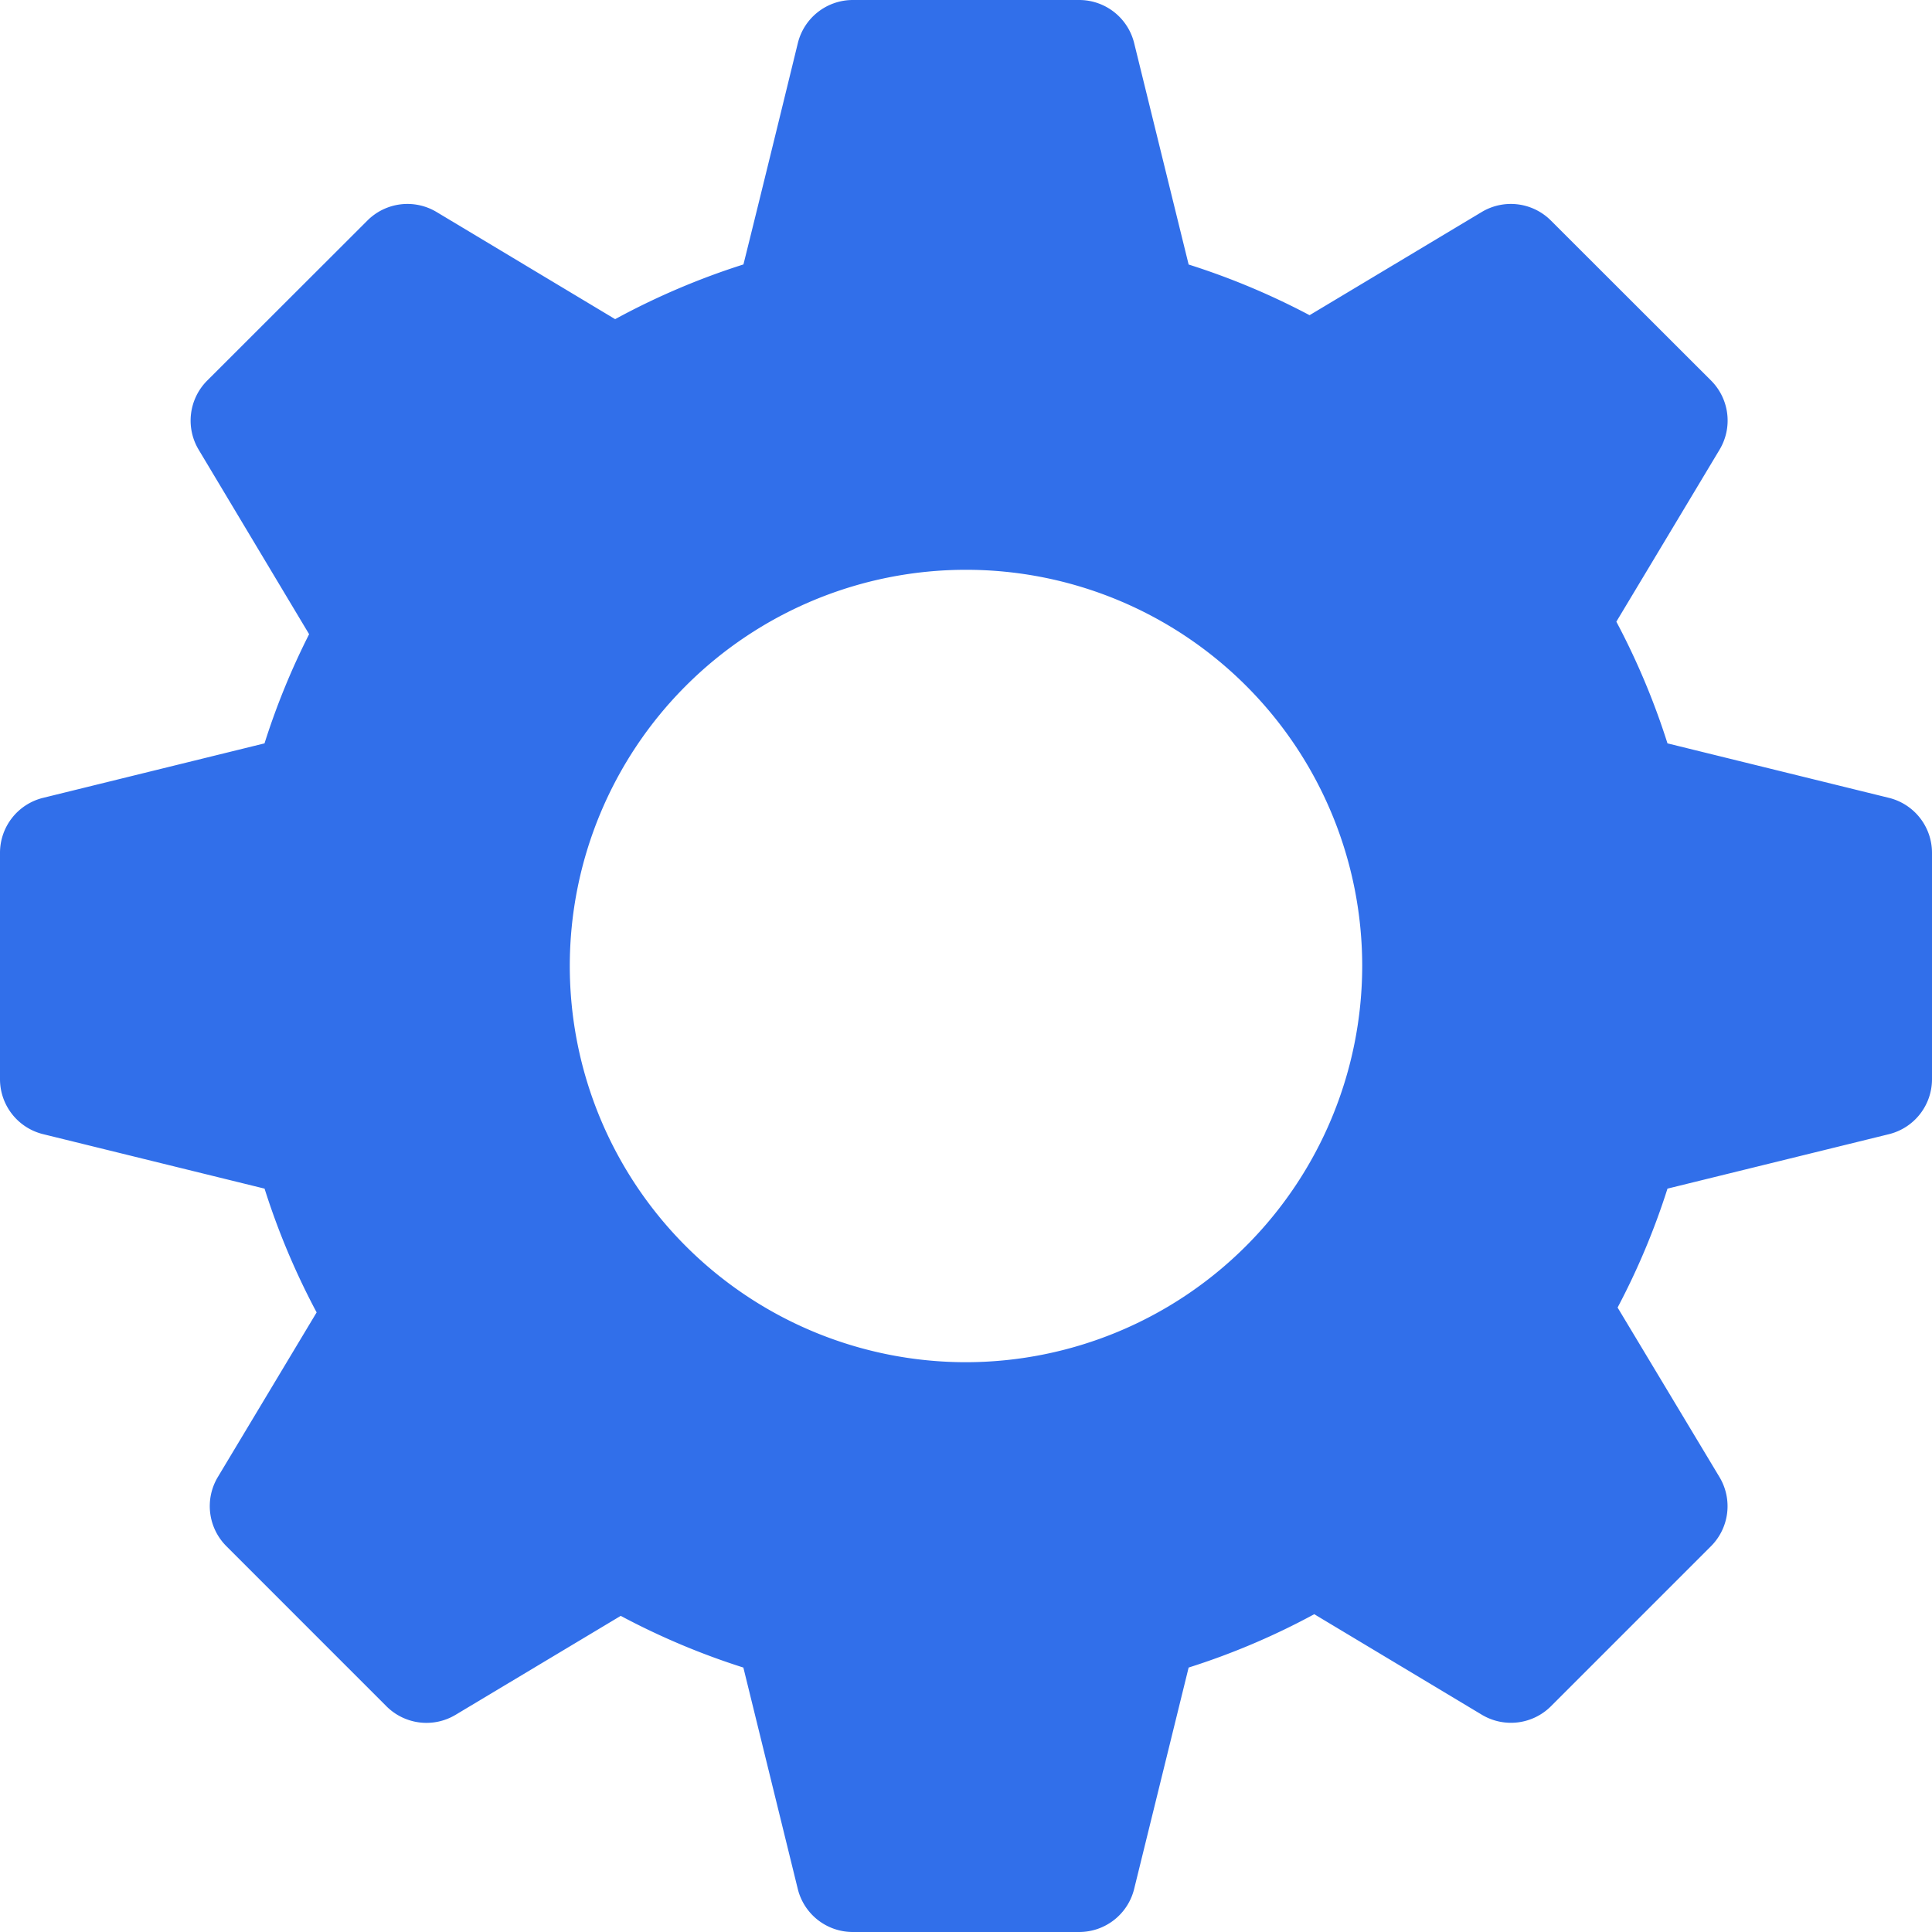 <svg id="Layer_1" data-name="Layer 1" xmlns="http://www.w3.org/2000/svg" viewBox="0 0 512 512"><defs><style>.cls-1{fill:#316fea;}</style></defs><title>gear</title><path class="cls-1" d="M500.63,211.45,441.9,197a193.57,193.57,0,0,0-13.55-32.25c8.82-14.68,27.35-45.58,27.35-45.58a15,15,0,0,0-2.25-18.32L411,58.44a15,15,0,0,0-18.32-2.26L347.05,83.53A193.16,193.16,0,0,0,315,70.1L300.55,11.37A15,15,0,0,0,286,0H226a15,15,0,0,0-14.55,11.37s-10,41-14.43,58.71a193.73,193.73,0,0,0-34,14.5l-47.33-28.4a15,15,0,0,0-18.32,2.26L54.91,100.86a15,15,0,0,0-2.26,18.32l29.27,48.89A192.85,192.85,0,0,0,70.1,197L11.37,211.45A15,15,0,0,0,0,226v60a15,15,0,0,0,11.37,14.55L70.11,315a194,194,0,0,0,13.8,32.8L57.72,391.44A15,15,0,0,0,60,409.76l42.42,42.43a15,15,0,0,0,18.32,2.25l43.76-26.22A193.22,193.22,0,0,0,197,441.92l14.43,58.71A15,15,0,0,0,226,512h60a15,15,0,0,0,14.55-11.37L315,441.92a190.87,190.87,0,0,0,33.29-14.14l44.44,26.66A15,15,0,0,0,411,452.19l42.43-42.43a15,15,0,0,0,2.25-18.32l-27-44.93A191.49,191.49,0,0,0,441.9,315l58.73-14.44A15,15,0,0,0,512,286V226A15,15,0,0,0,500.63,211.45ZM256,361A105,105,0,1,1,361,256,105.13,105.13,0,0,1,256,361Z"/></svg>